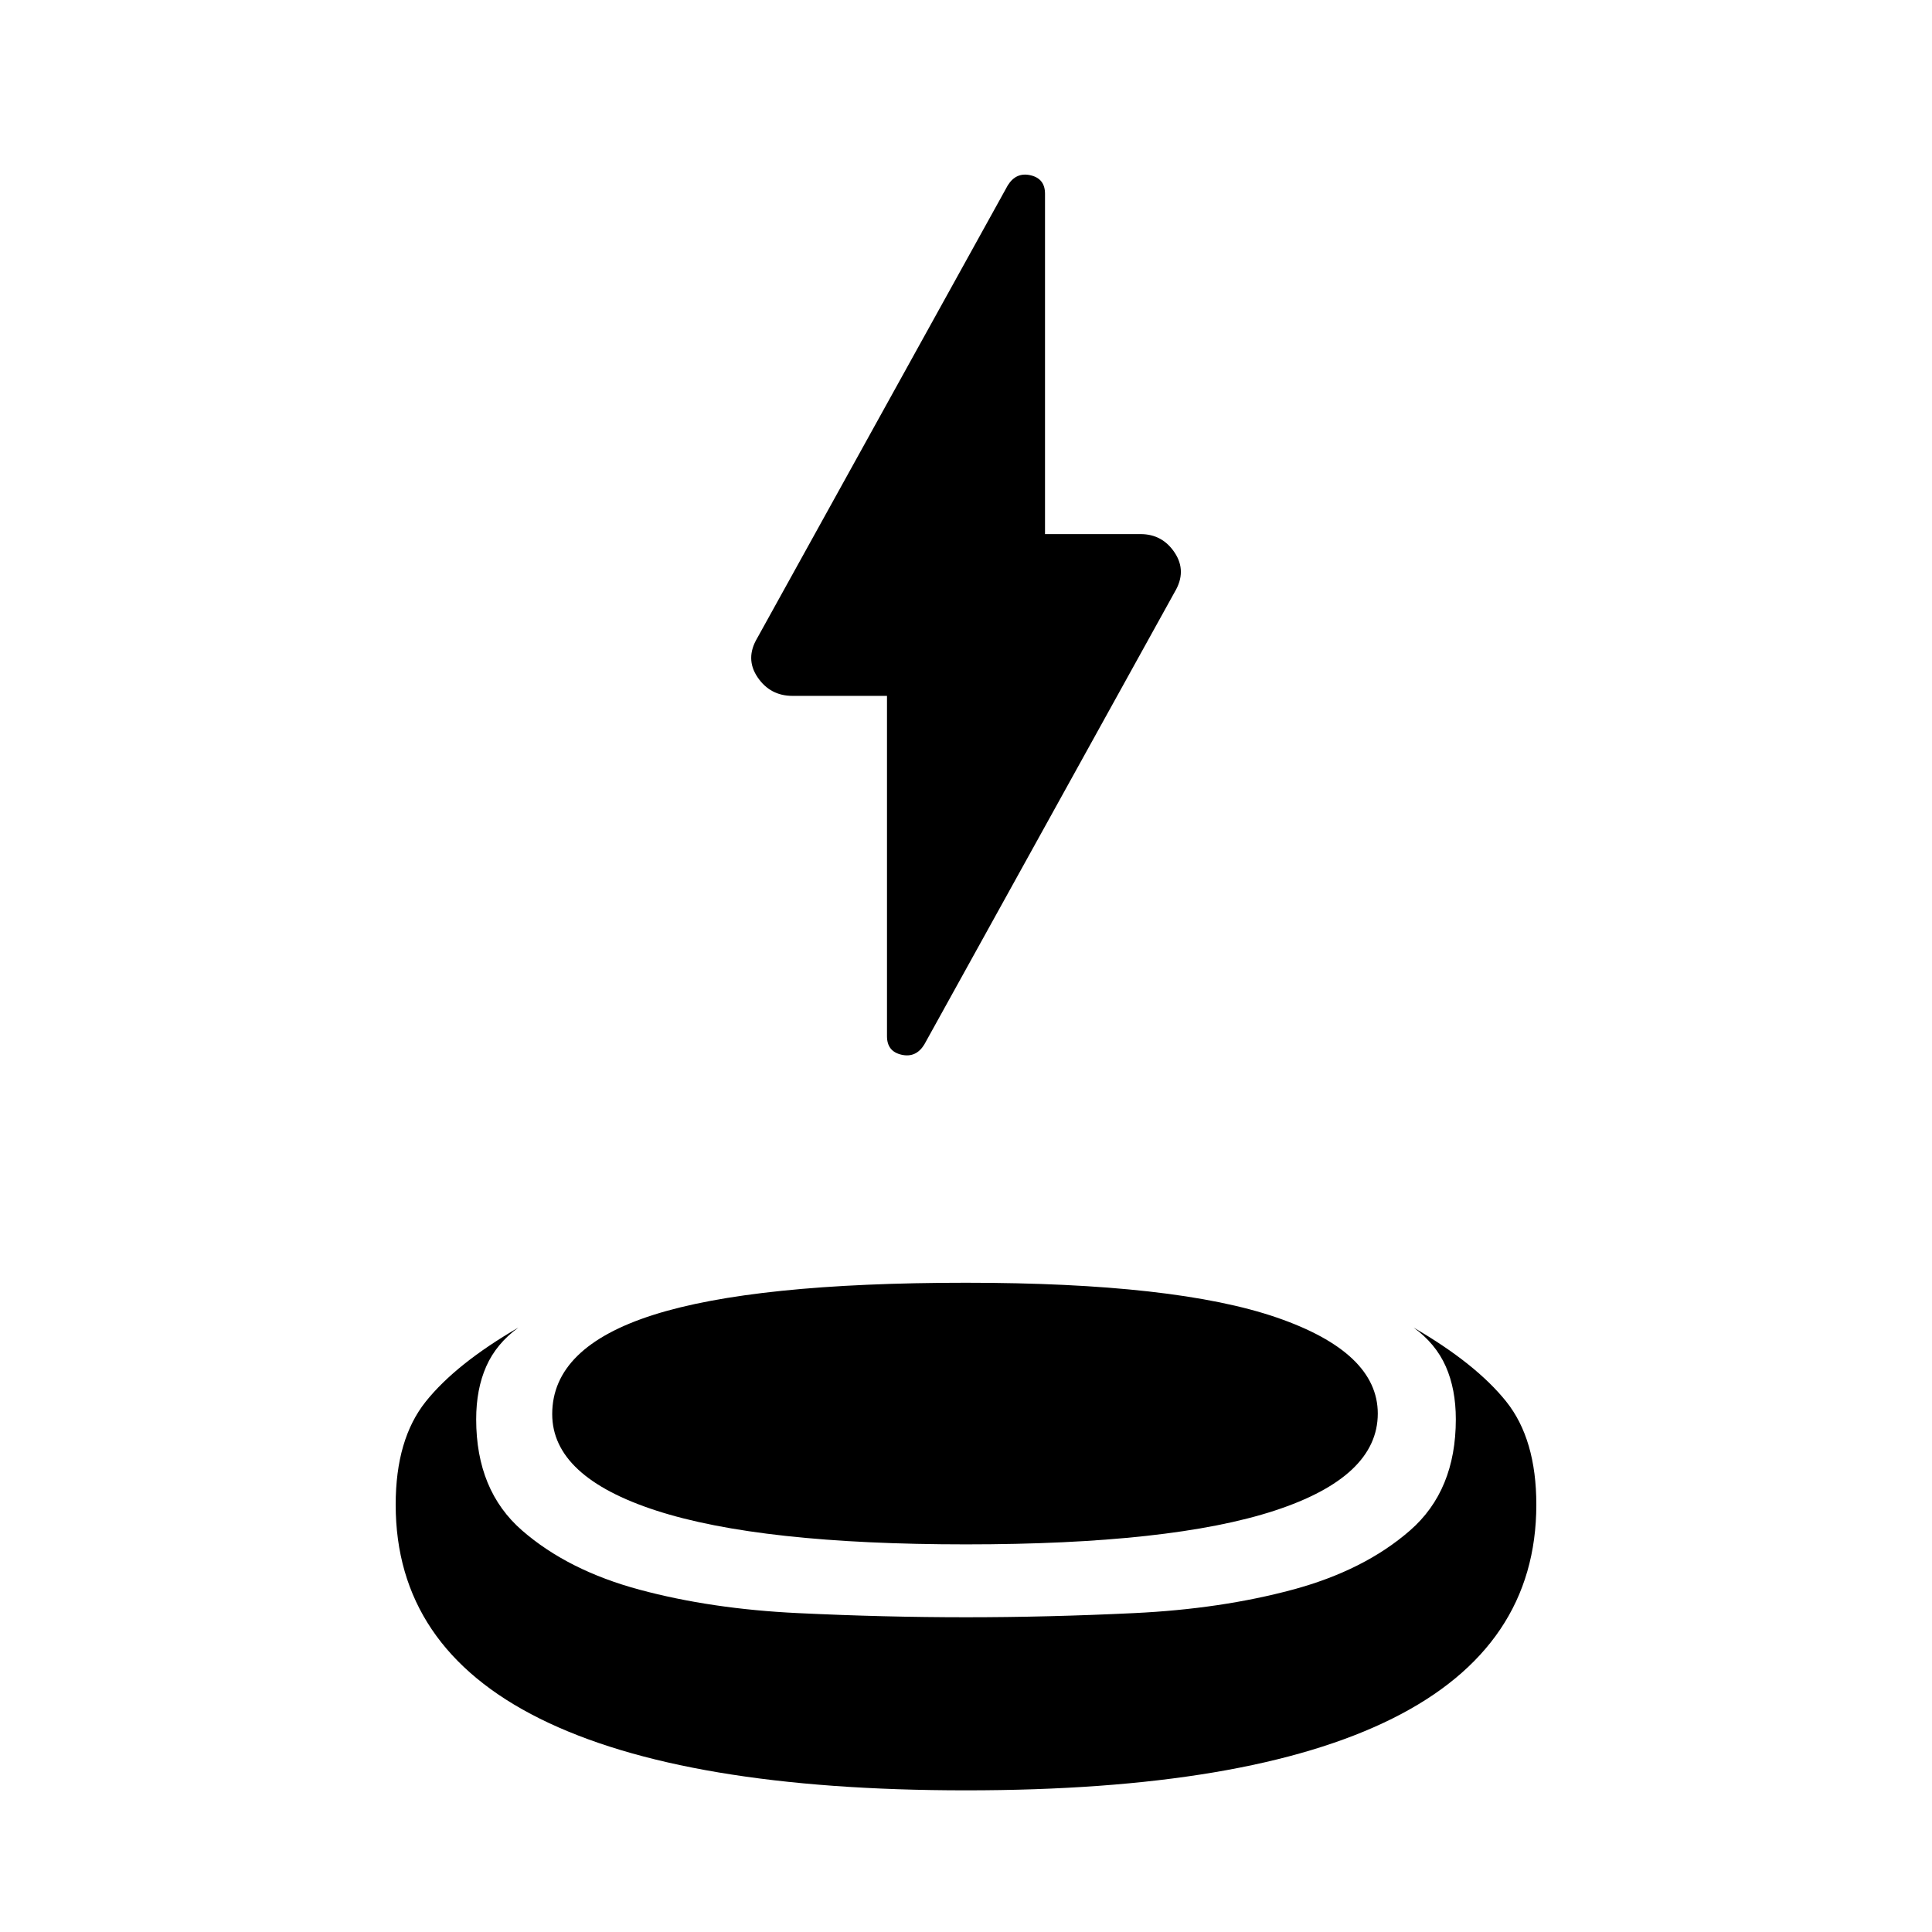 <svg xmlns="http://www.w3.org/2000/svg" width="48" height="48" viewBox="0 -960 960 960"><path d="M440.74-614.22h-46.91q-11.15 0-17.4-9.26-6.26-9.26-.13-19.52l124.44-224.87q4.13-6.7 11.33-5.04 7.19 1.66 7.19 9.17v169.13h47.48q10.87 0 16.98 9.26 6.11 9.26-.02 19.52L459.26-440.96q-4.13 6.7-11.33 5.04-7.19-1.66-7.19-9.17v-169.13Zm39.27 543.83q-140.14 0-211.77-35.63-71.63-35.63-71.63-106.33 0-32.56 15-51.28t46-36.72q-11 8-16 19.31-5 11.3-5 26.28 0 35.41 22.83 55.26t58.35 29.41q35.51 9.57 78.58 11.63 43.06 2.07 83.63 2.07 40.57 0 83.63-2.07 43.07-2.06 78.63-11.63 35.57-9.56 58.35-29.41t22.78-55.26q0-14.98-5-26.28-5-11.31-16-19.31 31 18 46 36.72t15 51.28q0 70.7-71.62 106.33-71.62 35.63-211.76 35.63ZM480-192.61q-102.17 0-153.89-16.78-51.72-16.78-51.72-47.94 0-33.28 50.18-49.28 50.19-16 155.43-16 104.17 0 154.39 17.28 50.22 17.29 50.22 47.72 0 31.44-51.22 48.22-51.22 16.78-153.39 16.78Z"/></svg>